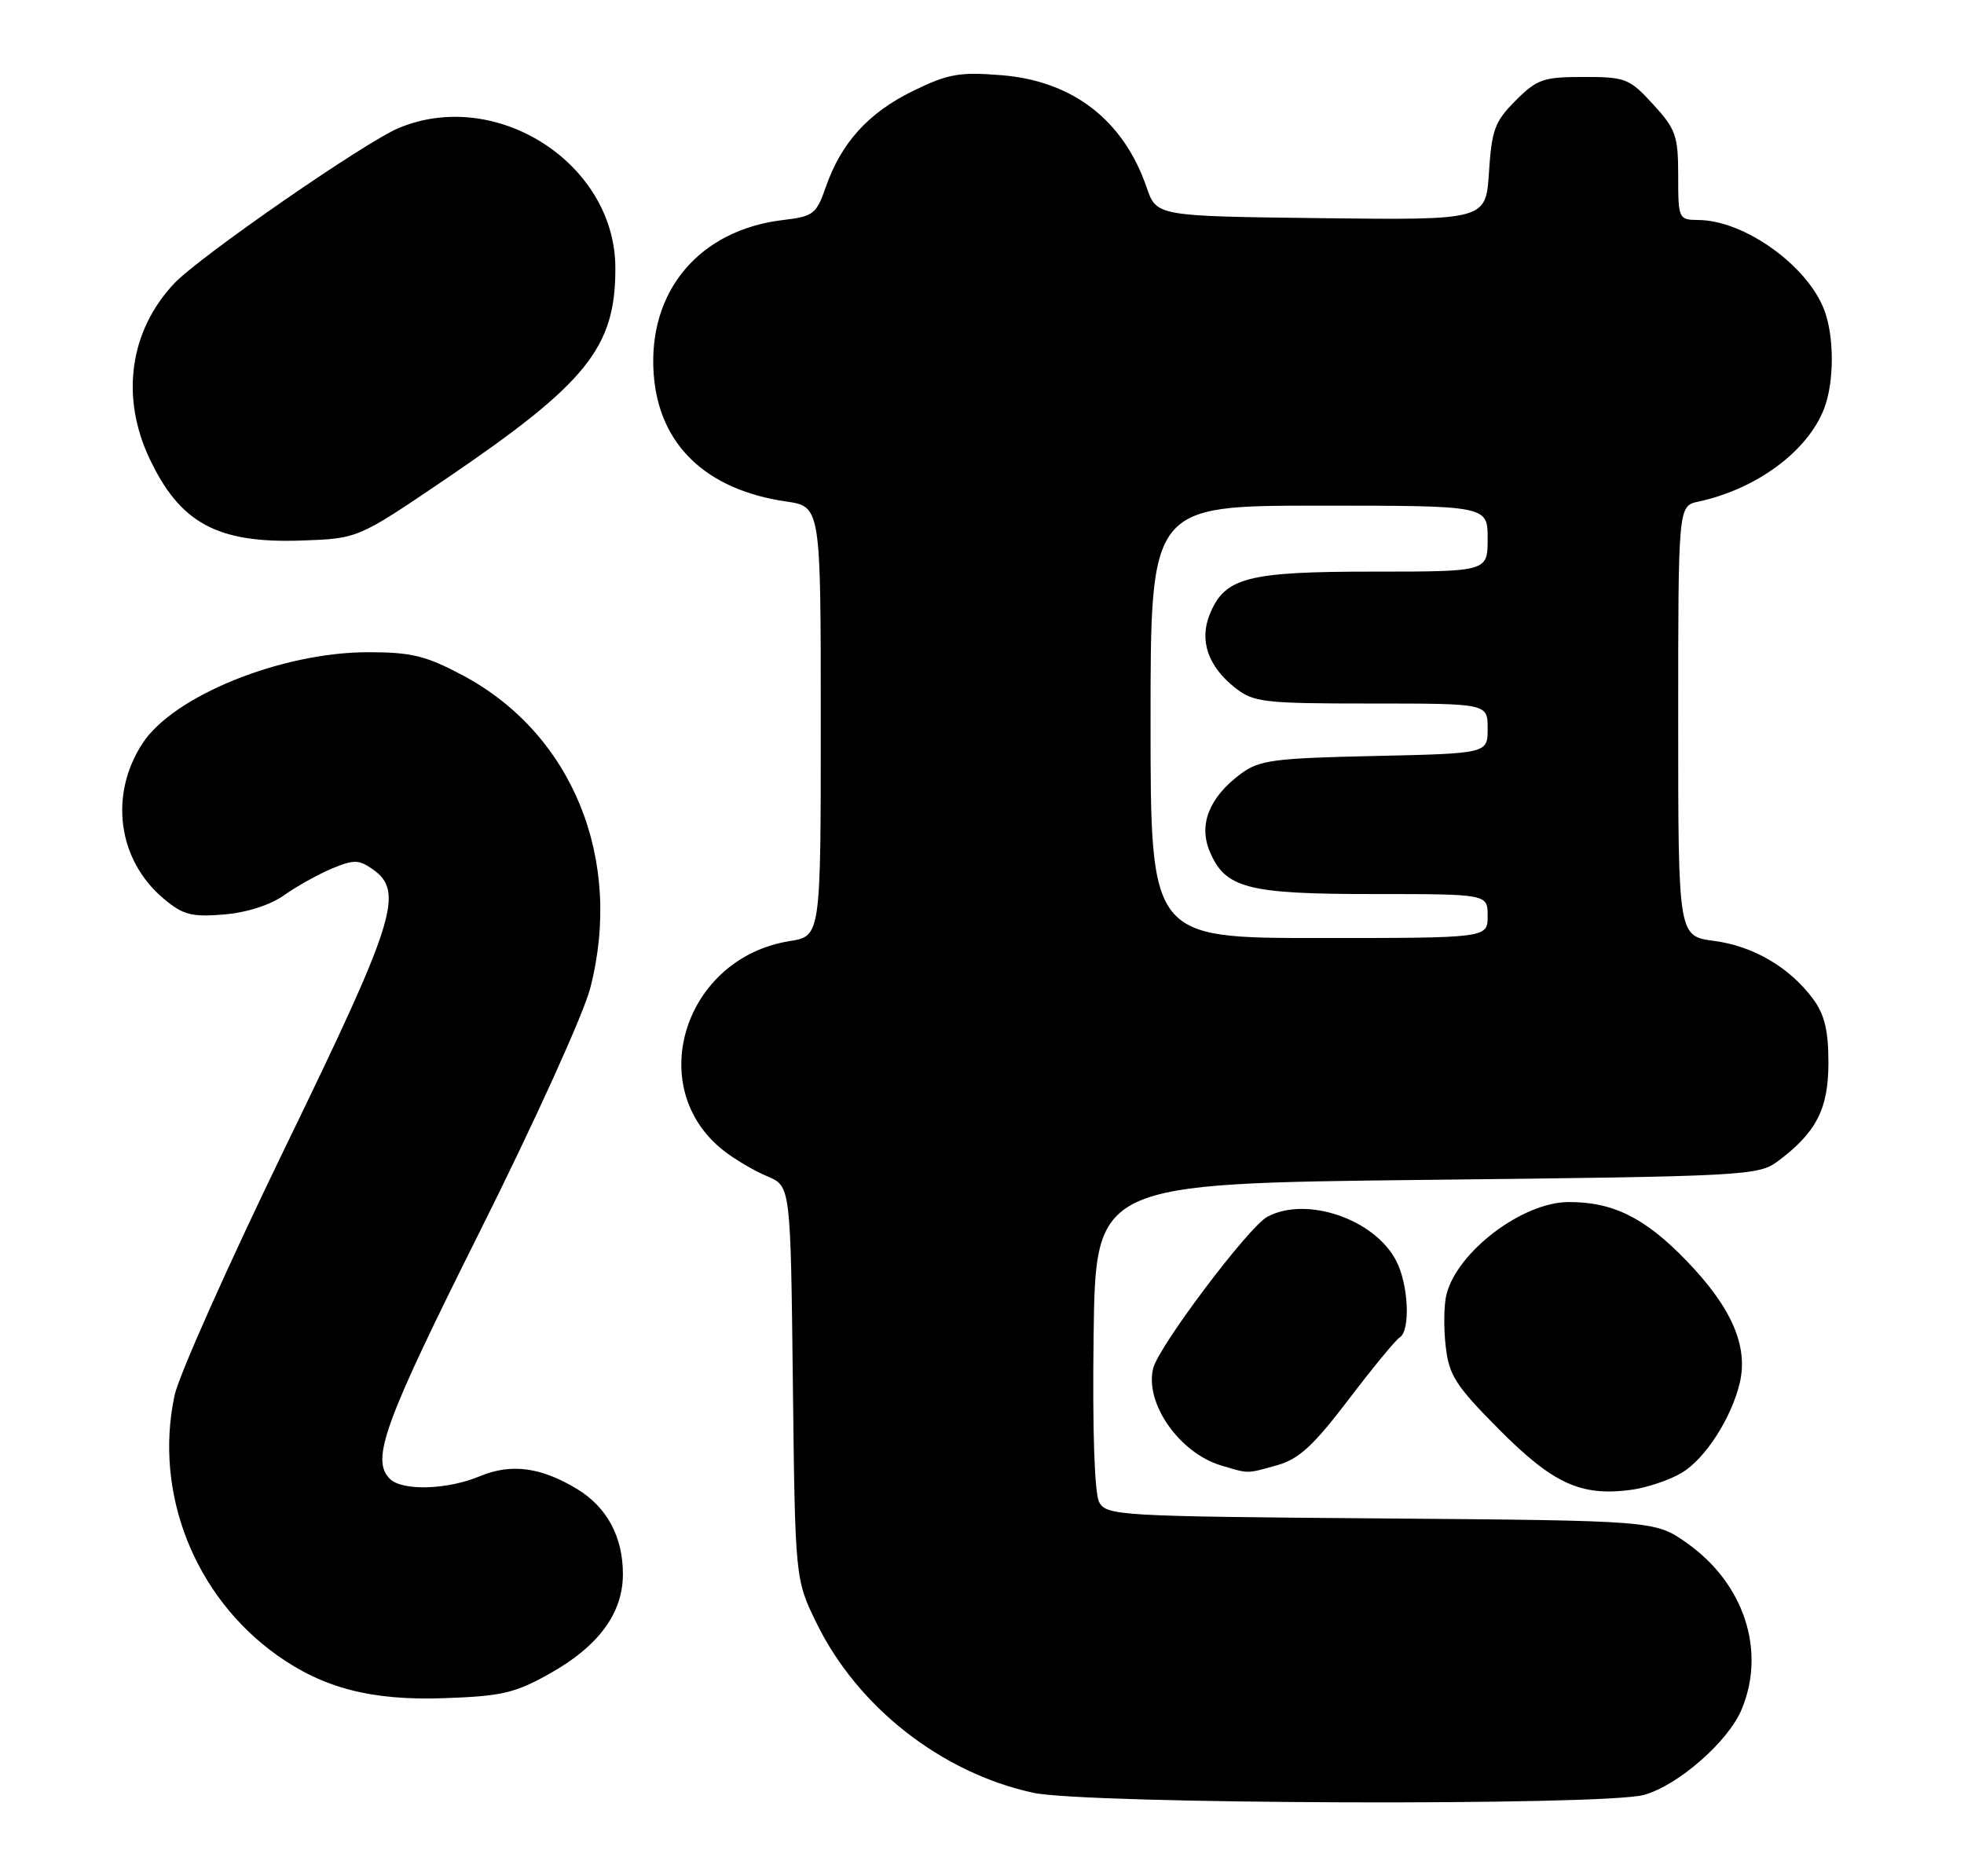 <?xml version="1.0" encoding="UTF-8" standalone="no"?>
<!DOCTYPE svg PUBLIC "-//W3C//DTD SVG 1.1//EN" "http://www.w3.org/Graphics/SVG/1.1/DTD/svg11.dtd" >
<svg xmlns="http://www.w3.org/2000/svg" xmlns:xlink="http://www.w3.org/1999/xlink" version="1.1" viewBox="0 0 268 256">
 <g >
 <path fill="currentColor"
d=" M 224.32 244.93 C 228.98 243.64 235.82 237.66 237.65 233.28 C 241.02 225.24 237.99 216.05 230.16 210.54 C 225.83 207.50 225.83 207.50 188.43 207.20 C 152.68 206.92 150.98 206.82 149.99 204.98 C 149.35 203.79 149.06 195.17 149.23 182.28 C 149.50 161.50 149.50 161.50 194.68 161.00 C 238.34 160.52 239.95 160.43 242.62 158.44 C 247.86 154.52 249.50 151.32 249.50 145.00 C 249.50 140.63 248.97 138.43 247.41 136.32 C 244.21 132.00 239.27 129.10 233.88 128.39 C 229.00 127.74 229.00 127.74 229.00 98.39 C 229.00 69.04 229.00 69.04 231.75 68.45 C 239.73 66.73 246.74 61.53 248.94 55.68 C 250.30 52.08 250.30 45.92 248.94 42.32 C 246.63 36.22 238.03 30.07 231.75 30.02 C 229.06 30.00 229.00 29.87 229.00 23.99 C 229.00 18.53 228.68 17.62 225.58 14.24 C 222.35 10.71 221.81 10.50 216.10 10.50 C 210.61 10.50 209.74 10.80 206.82 13.72 C 203.98 16.56 203.55 17.72 203.18 23.49 C 202.76 30.04 202.76 30.04 180.29 29.77 C 157.81 29.50 157.81 29.50 156.46 25.56 C 153.31 16.39 146.38 11.04 136.65 10.26 C 130.90 9.80 129.37 10.07 124.53 12.44 C 118.48 15.40 114.75 19.53 112.66 25.59 C 111.41 29.20 110.97 29.54 106.88 30.02 C 95.42 31.37 88.38 39.74 89.20 51.04 C 89.89 60.65 96.31 66.83 107.25 68.43 C 112.00 69.12 112.00 69.12 112.00 98.43 C 112.00 127.74 112.00 127.74 107.75 128.42 C 93.36 130.71 87.78 148.39 98.73 157.00 C 100.25 158.20 102.94 159.78 104.69 160.51 C 107.88 161.85 107.88 161.85 108.19 188.67 C 108.50 215.50 108.50 215.50 111.43 221.50 C 117.04 232.96 128.48 241.92 141.00 244.64 C 148.20 246.20 218.85 246.45 224.32 244.93 Z  M 75.04 228.36 C 81.69 224.63 85.00 220.12 85.00 214.80 C 85.00 209.71 82.83 205.67 78.77 203.20 C 73.82 200.20 69.75 199.66 65.48 201.44 C 61.05 203.30 54.88 203.48 53.20 201.80 C 50.58 199.18 52.39 194.21 65.44 168.12 C 72.86 153.29 79.62 138.40 80.53 134.88 C 85.10 117.29 78.13 100.15 63.19 92.18 C 58.12 89.48 56.17 89.00 50.22 89.00 C 38.42 89.00 23.70 94.94 19.46 101.42 C 14.86 108.44 16.06 117.35 22.31 122.61 C 24.98 124.85 26.12 125.15 30.55 124.79 C 33.68 124.53 36.89 123.50 38.78 122.15 C 40.49 120.94 43.42 119.31 45.29 118.52 C 48.27 117.28 48.97 117.29 50.85 118.61 C 55.20 121.66 53.98 125.56 38.94 156.52 C 31.21 172.44 24.40 187.69 23.82 190.41 C 20.97 203.72 26.54 217.84 37.81 225.87 C 44.13 230.37 50.72 232.07 60.54 231.73 C 68.46 231.46 70.27 231.04 75.04 228.36 Z  M 229.54 200.94 C 232.71 199.02 236.28 193.47 237.40 188.71 C 238.58 183.71 236.31 178.46 230.22 172.13 C 224.52 166.19 220.11 163.99 214.00 164.03 C 207.72 164.07 198.84 170.81 197.38 176.64 C 197.03 178.00 196.98 181.17 197.27 183.67 C 197.72 187.67 198.60 189.06 204.55 195.05 C 211.90 202.45 215.70 204.20 222.50 203.31 C 224.70 203.02 227.87 201.96 229.54 200.94 Z  M 174.24 199.95 C 177.22 199.12 179.19 197.32 183.99 191.02 C 187.29 186.67 190.45 182.84 191.00 182.50 C 192.49 181.58 192.21 175.30 190.52 172.05 C 187.58 166.35 178.28 163.17 172.93 166.04 C 170.40 167.39 158.11 183.70 157.36 186.71 C 156.17 191.45 160.92 198.26 166.62 199.97 C 170.48 201.12 170.02 201.12 174.24 199.95 Z  M 60.62 65.50 C 80.11 52.28 84.02 47.43 83.97 36.50 C 83.91 22.31 67.75 11.90 54.41 17.47 C 49.79 19.40 27.27 34.99 23.80 38.65 C 17.71 45.08 16.42 54.09 20.37 62.50 C 24.55 71.40 29.64 74.16 41.16 73.76 C 48.83 73.49 48.83 73.49 60.62 65.50 Z  M 157.00 98.50 C 157.00 69.00 157.00 69.00 180.00 69.00 C 203.00 69.00 203.00 69.00 203.00 73.50 C 203.00 78.00 203.00 78.00 187.45 78.00 C 170.22 78.00 167.16 78.79 165.10 83.77 C 163.61 87.36 164.83 90.94 168.56 93.87 C 171.07 95.84 172.46 96.00 187.13 96.00 C 203.00 96.00 203.00 96.00 203.00 99.41 C 203.00 102.82 203.00 102.82 187.57 103.16 C 173.80 103.46 171.84 103.72 169.32 105.59 C 165.04 108.76 163.54 112.47 165.05 116.12 C 167.16 121.22 170.15 122.00 187.45 122.00 C 203.00 122.00 203.00 122.00 203.00 125.00 C 203.00 128.00 203.00 128.00 180.00 128.00 C 157.00 128.00 157.00 128.00 157.00 98.50 Z "/>
</g>
</svg>